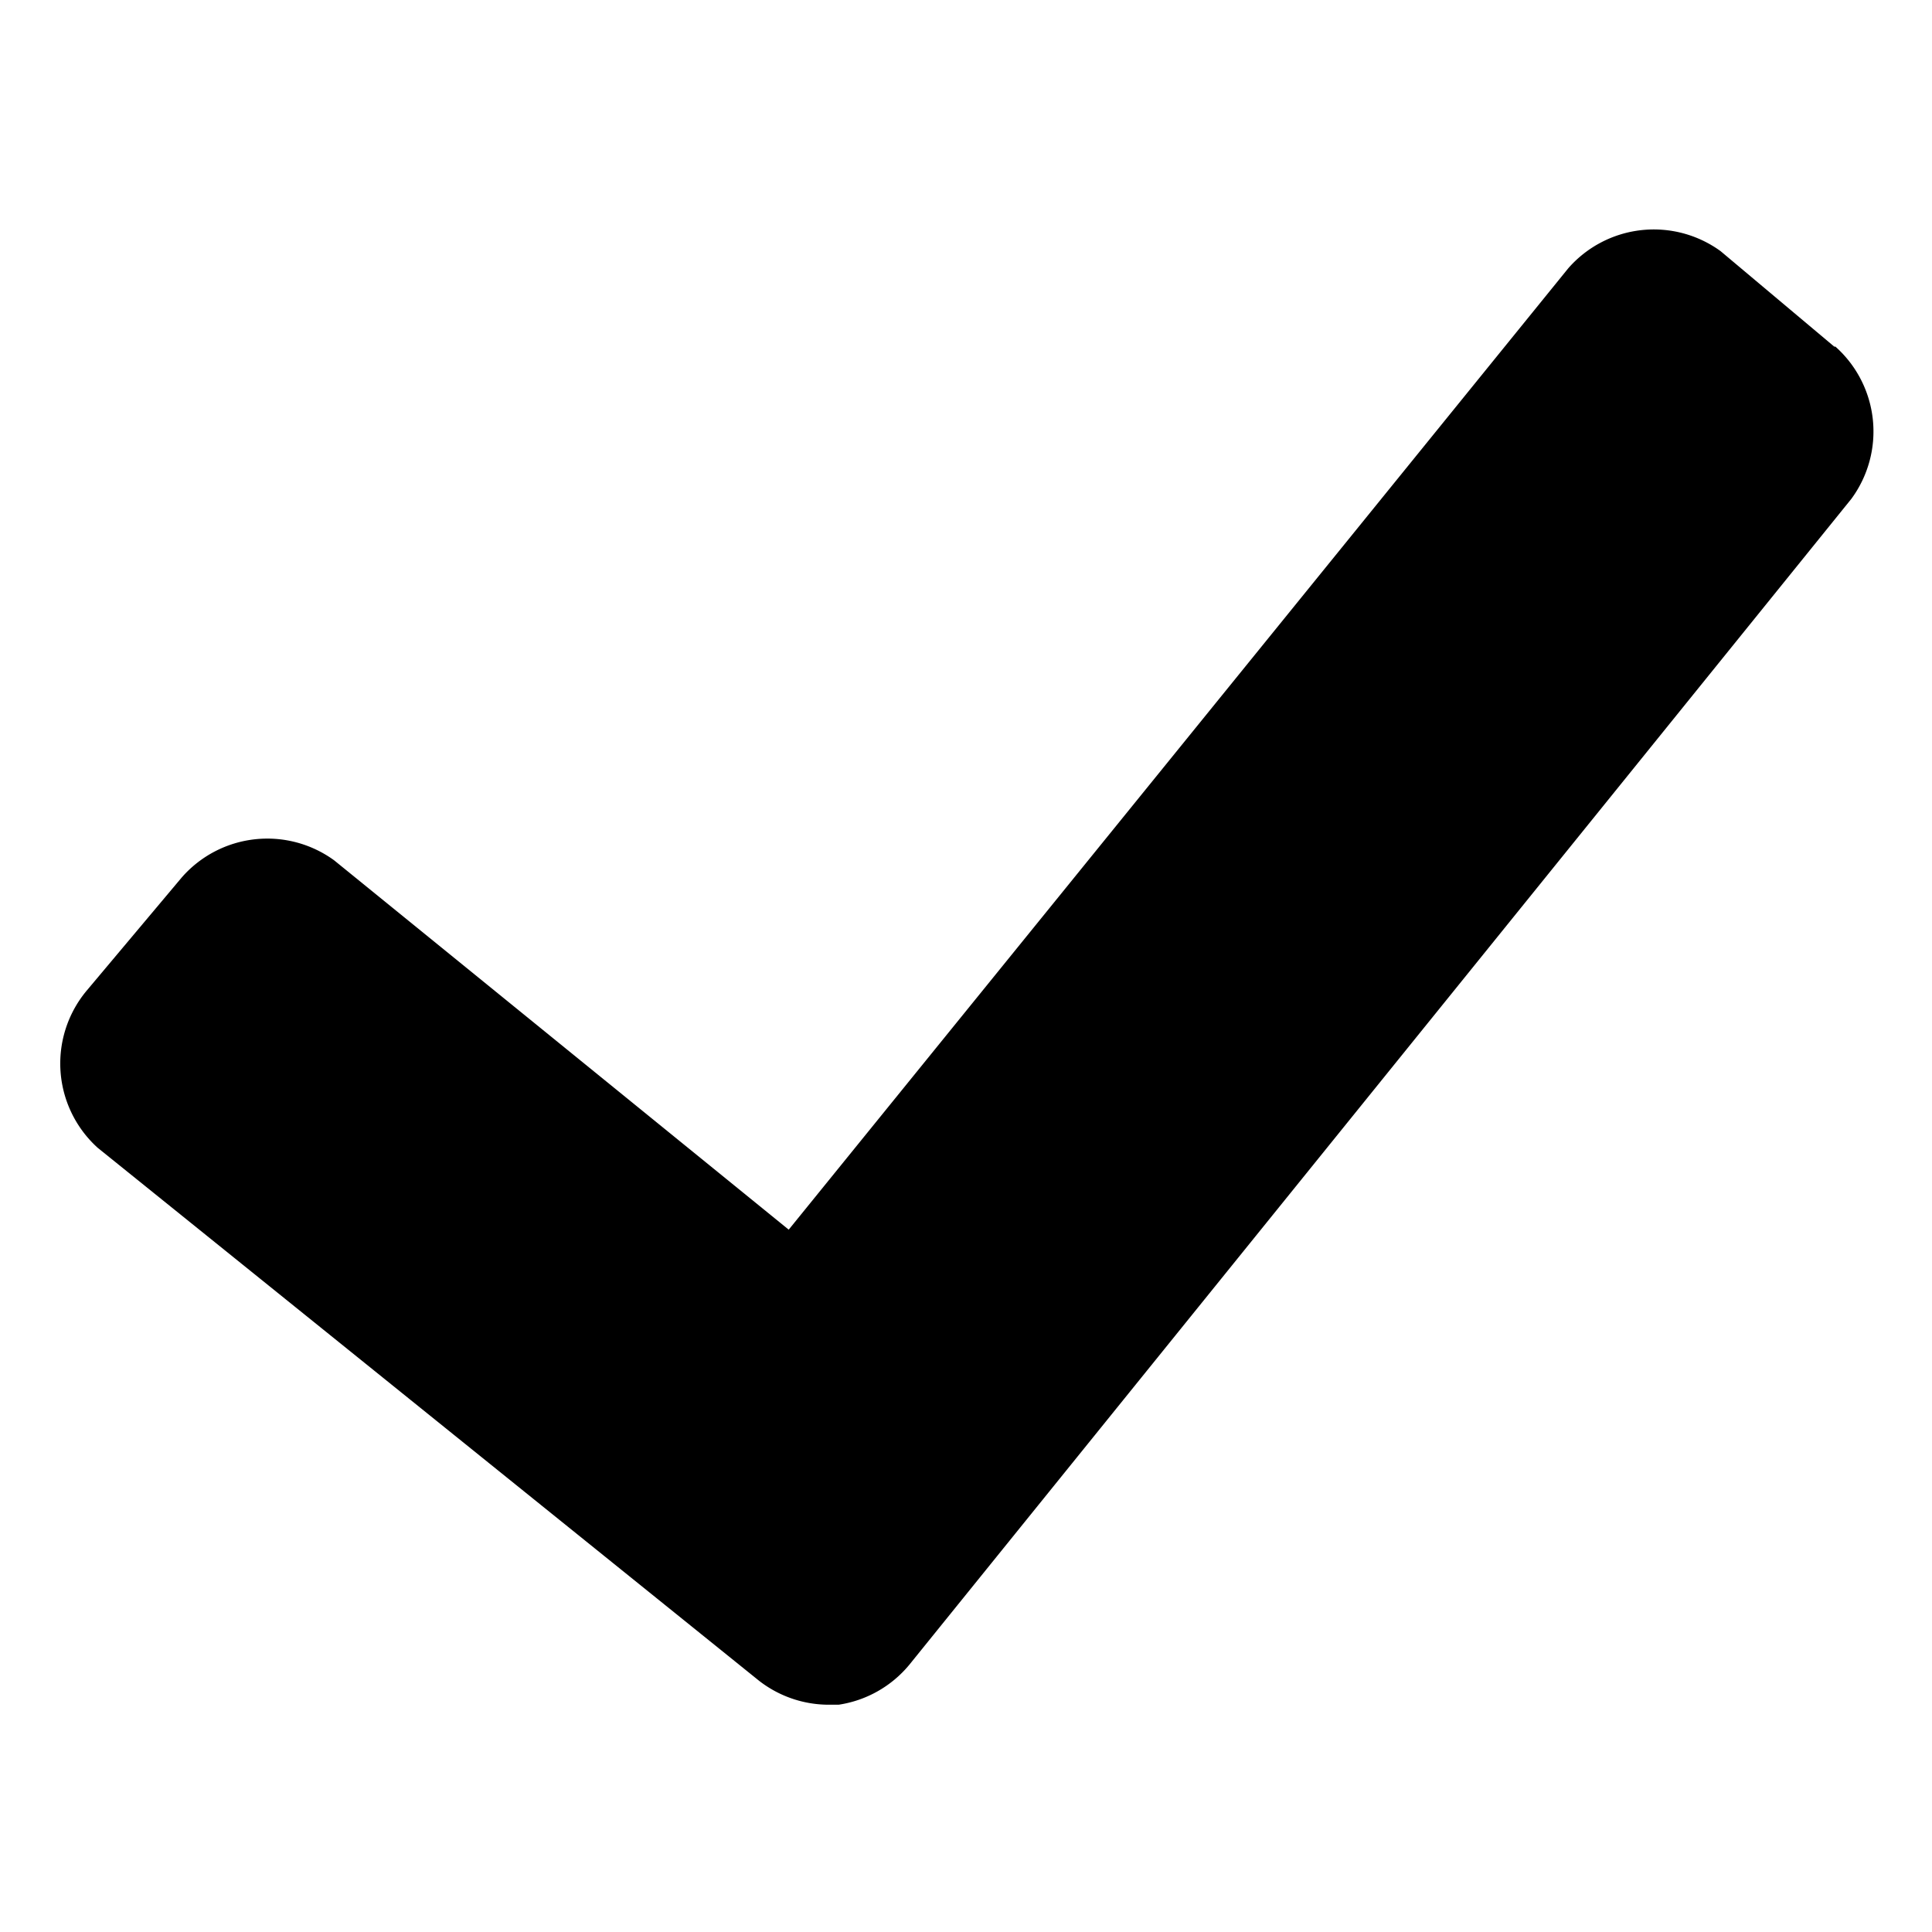 <svg id="Layer_1" data-name="Layer 1" xmlns="http://www.w3.org/2000/svg" viewBox="0 0 17 17"><path d="M16.14,3.05l-1-.84a1,1,0,0,0-1.34.15L6.94,10.82l-4-3.25a1,1,0,0,0-1.34.15l-.84,1A1,1,0,0,0,.86,10.1l5.82,4.69a1,1,0,0,0,.6.21h.1A1,1,0,0,0,8,14.65L16.29,4.39a1,1,0,0,0-.14-1.34Z"/></svg>